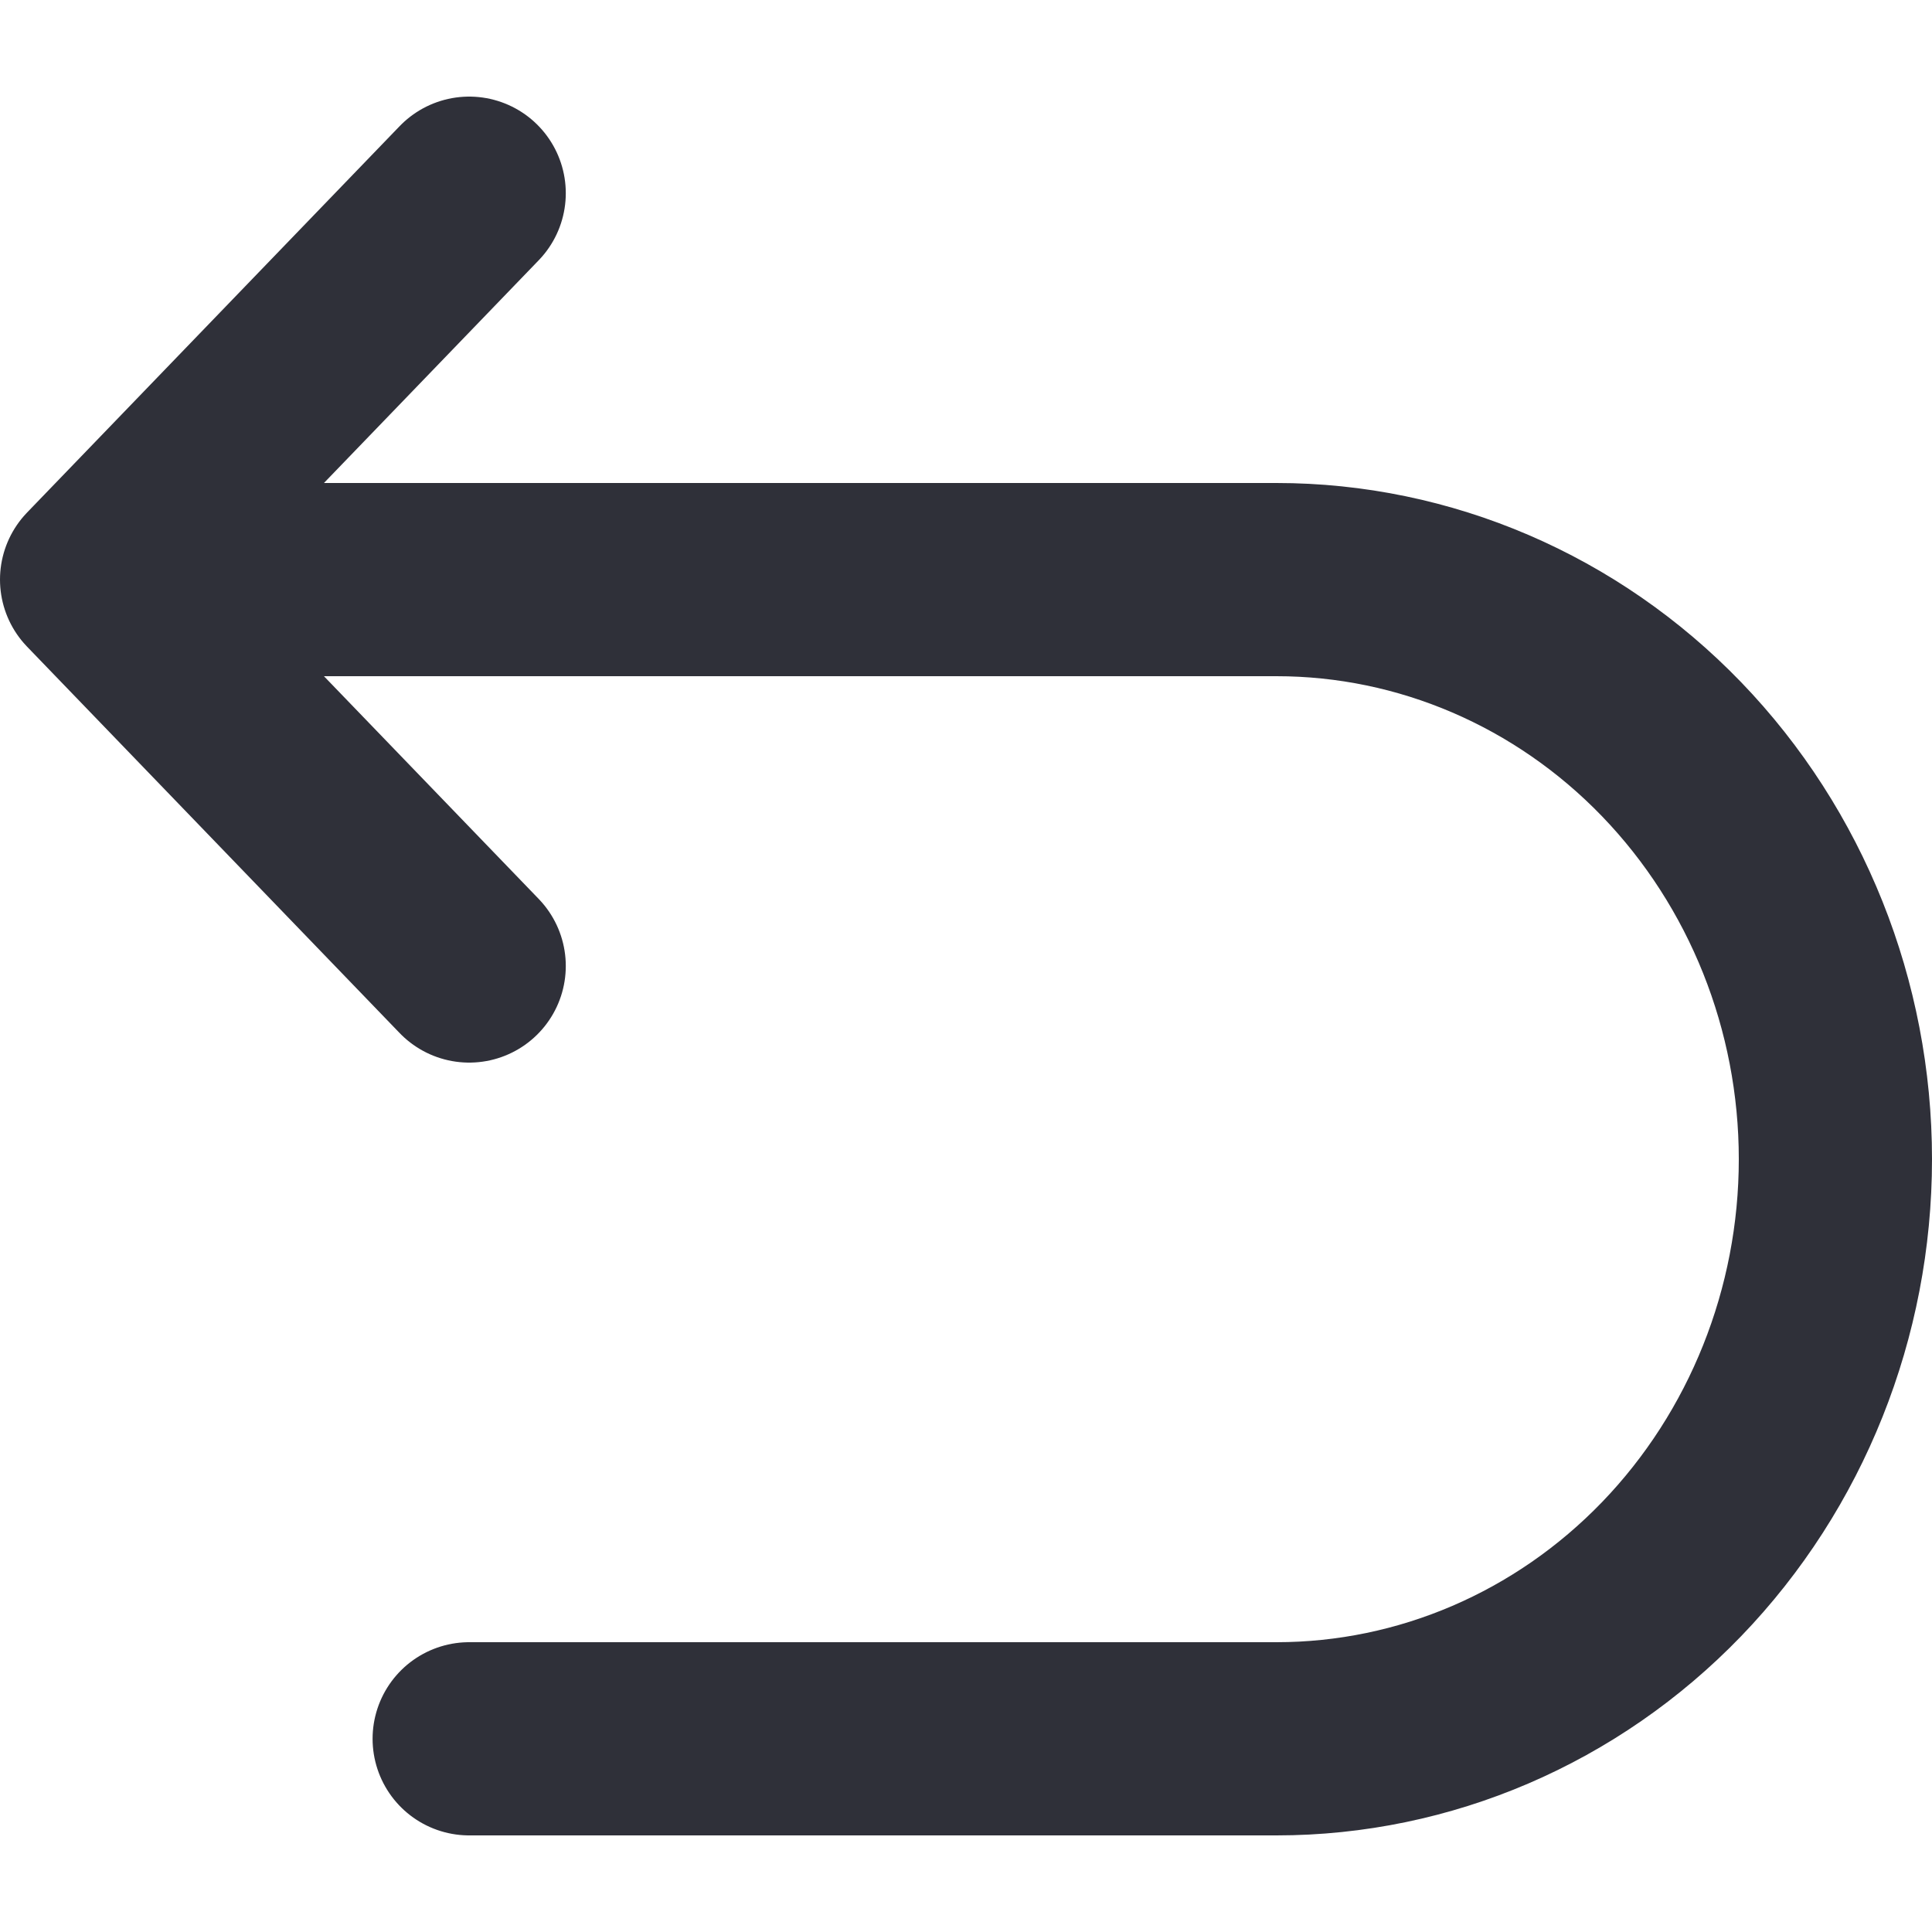 <svg width="20" height="20" viewBox="0 0 20 20" fill="none" xmlns="http://www.w3.org/2000/svg">
<path d="M4.857 10L1 6L4.857 2M4.857 18H13.214C14.749 18 16.22 17.368 17.305 16.243C18.39 15.117 19 13.591 19 12C19 10.409 18.39 8.883 17.305 7.757C16.22 6.632 14.749 6 13.214 6H2.286" stroke="#2F3039" stroke-width="2" stroke-linecap="round" stroke-linejoin="round"/>
</svg>
